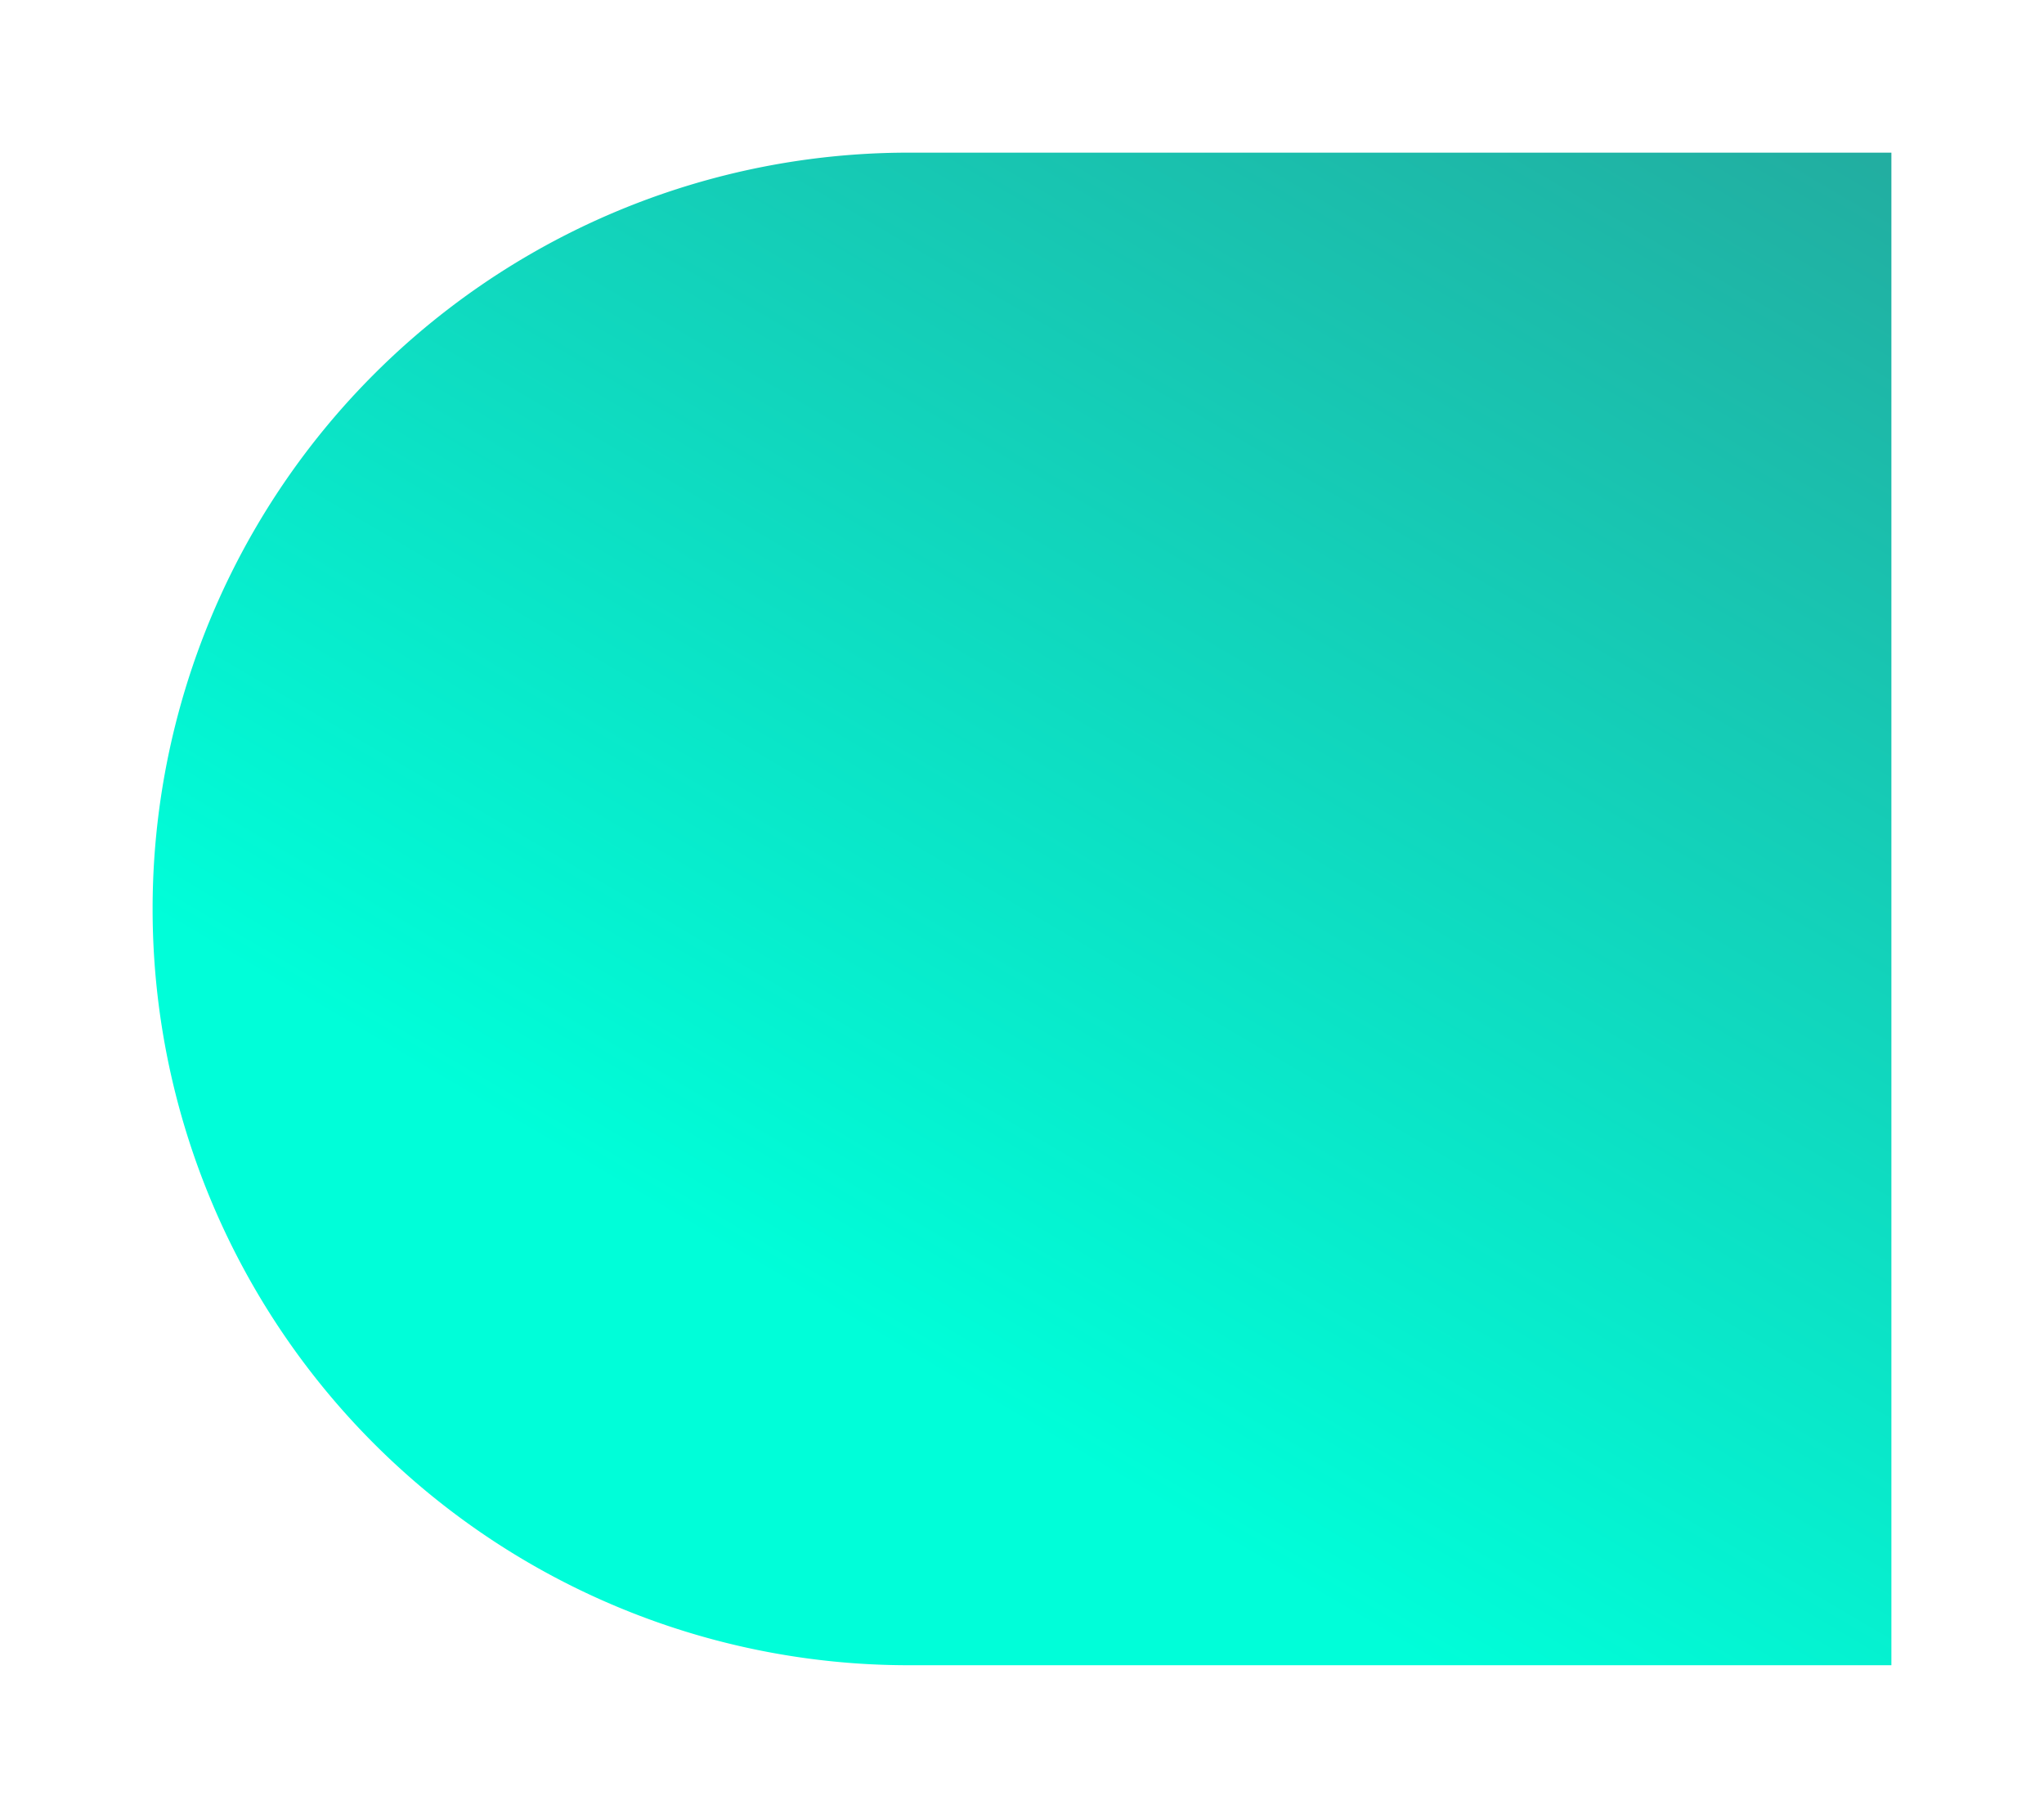 <svg xmlns="http://www.w3.org/2000/svg" xmlns:xlink="http://www.w3.org/1999/xlink" width="442" height="393" viewBox="0 0 442 393">
  <defs>
    <linearGradient id="linear-gradient" x1="1.101" y1="-0.509" x2="0.297" y2="0.704" gradientUnits="objectBoundingBox">
      <stop offset="0" stop-color="#338584"/>
      <stop offset="1" stop-color="#00fed9"/>
    </linearGradient>
    <filter id="packages-bg-right" x="0" y="0" width="442" height="393" filterUnits="userSpaceOnUse">
      <feOffset dy="8" input="SourceAlpha"/>
      <feGaussianBlur stdDeviation="11" result="blur"/>
      <feFlood flood-opacity="0.161"/>
      <feComposite operator="in" in2="blur"/>
      <feComposite in="SourceGraphic"/>
    </filter>
  </defs>
  <g transform="matrix(1, 0, 0, 1, 0, 0)" filter="url(#packages-bg-right)">
    <path id="packages-bg-right-2" data-name="packages-bg-right" d="M163.5,0H376a0,0,0,0,1,0,0V327a0,0,0,0,1,0,0H163.5A163.5,163.5,0,0,1,0,163.5v0A163.5,163.5,0,0,1,163.5,0Z" transform="translate(33 25)" fill="url(#linear-gradient)"/>
  </g>
</svg>
